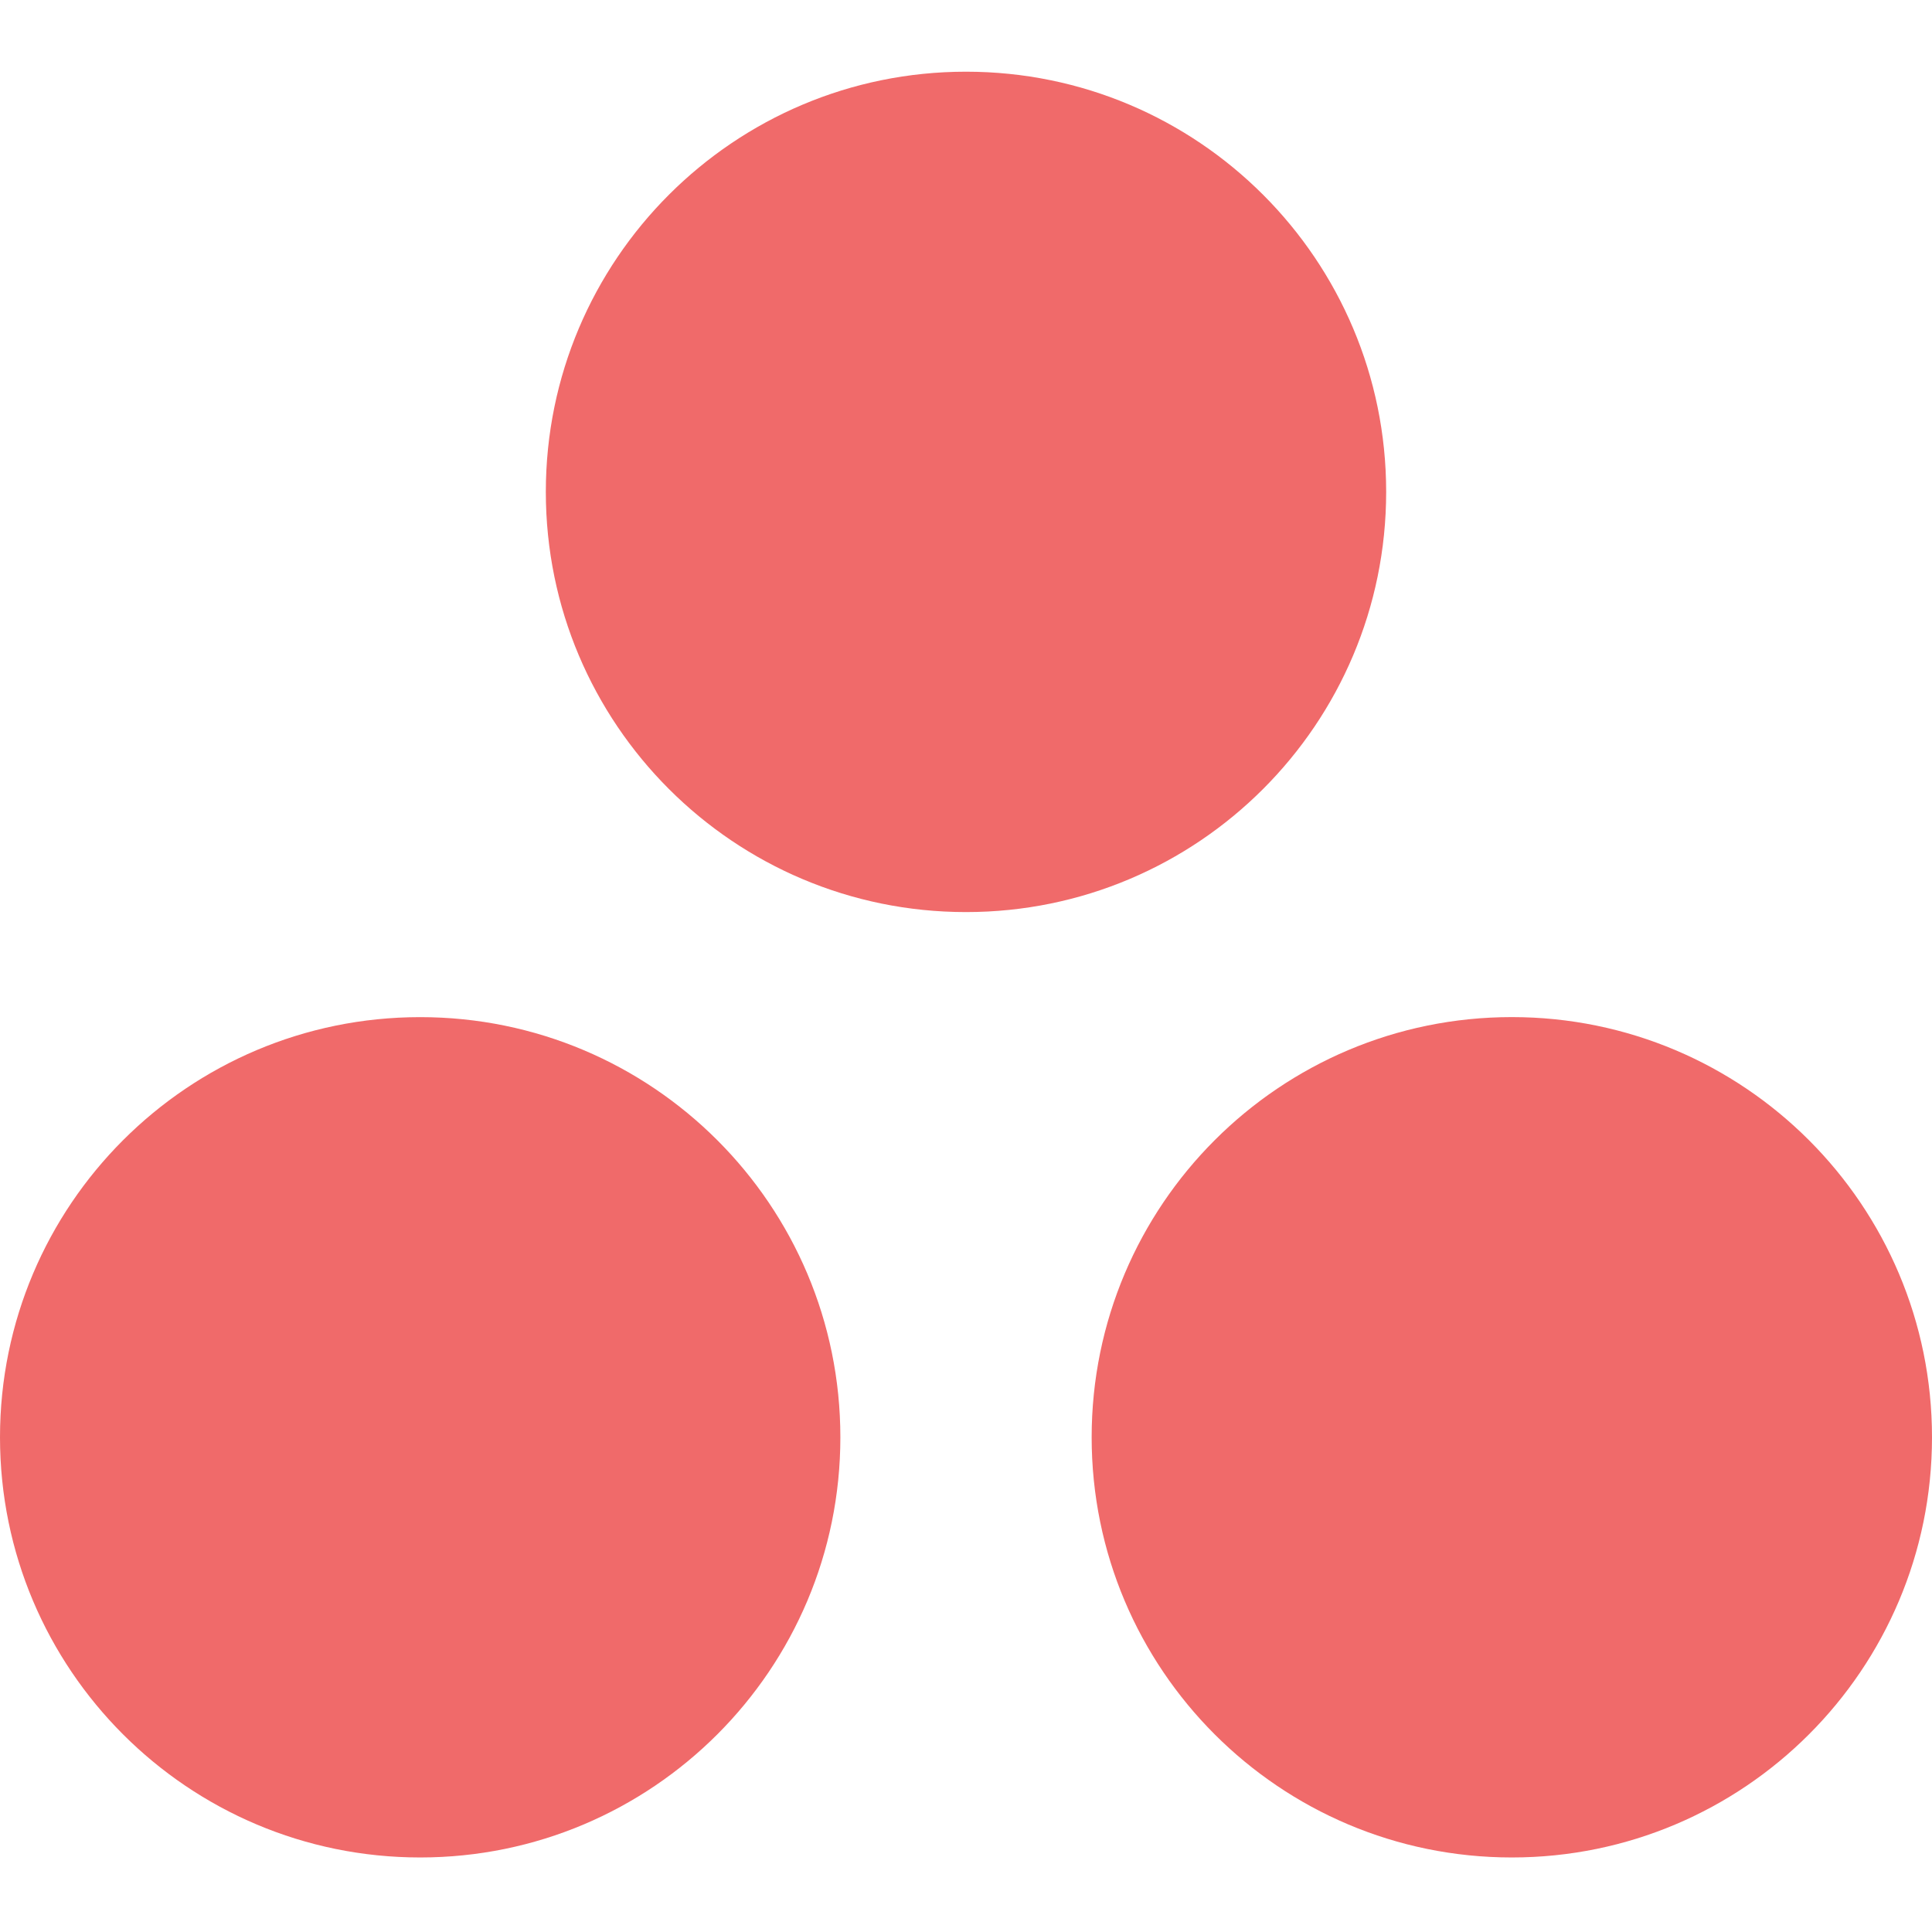 <svg viewBox="0 0 256 237" version="1.1" xmlns="http://www.w3.org/2000/svg" preserveAspectRatio="xMidYMid" height="1em" width="1em">
  <g>
    <path d="M200.325,125.27 C169.576,125.27 144.65,150.197 144.65,180.947 C144.65,211.696 169.576,236.624 200.325,236.624 C231.074,236.624 256,211.696 256,180.947 C256,150.197 231.074,125.27 200.325,125.27 L200.325,125.27 Z M55.675,125.275 C24.927,125.275 0,150.197 0,180.947 C0,211.696 24.927,236.624 55.675,236.624 C86.425,236.624 111.353,211.696 111.353,180.947 C111.353,150.197 86.425,125.275 55.675,125.275 L55.675,125.275 Z M183.674,55.674 C183.674,86.425 158.748,111.355 128.001,111.355 C97.251,111.355 72.325,86.425 72.325,55.674 C72.325,24.929 97.251,0 128.001,0 C158.748,0 183.674,24.929 183.674,55.674 L183.674,55.674 Z" fill="#F06A6A"/>
  </g>
</svg>
